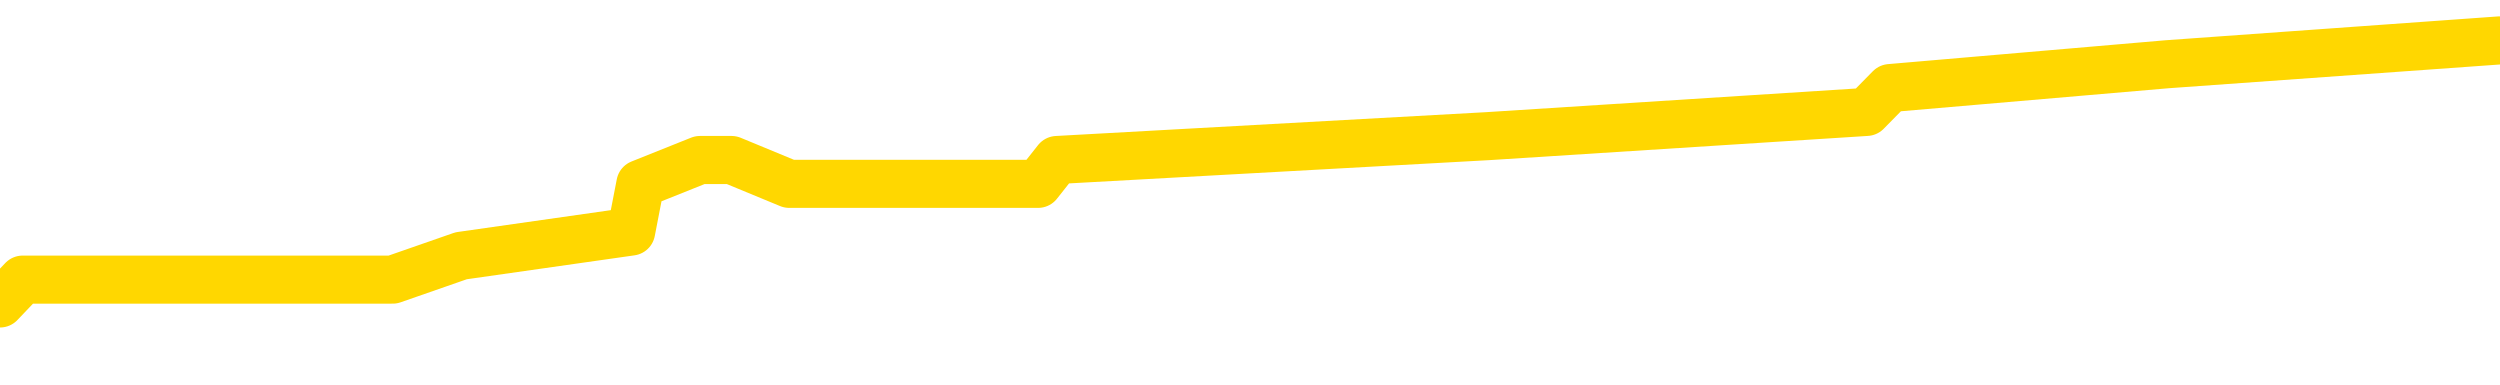 <svg xmlns="http://www.w3.org/2000/svg" version="1.1" viewBox="0 0 6500 1000">
	<path fill="none" stroke="gold" stroke-width="125" stroke-linecap="round" stroke-linejoin="round" d="M0 89650  L-389768 89650 L-389584 89588 L-389093 89464 L-388800 89401 L-388488 89277 L-388254 89215 L-388201 89090 L-388141 88966 L-387988 88904 L-387948 88779 L-387815 88717 L-387523 88655 L-386982 88655 L-386372 88593 L-386324 88593 L-385684 88530 L-385650 88530 L-385125 88530 L-384992 88468 L-384602 88344 L-384274 88219 L-384157 88095 L-383945 87970 L-383228 87970 L-382659 87908 L-382551 87908 L-382377 87846 L-382155 87721 L-381754 87659 L-381728 87535 L-380800 87410 L-380713 87286 L-380630 87161 L-380560 87037 L-380263 86975 L-380111 86850 L-378221 86912 L-378120 86912 L-377858 86912 L-377564 86975 L-377423 86850 L-377174 86850 L-377138 86788 L-376980 86726 L-376517 86601 L-376263 86539 L-376051 86415 L-375800 86352 L-375451 86290 L-374524 86166 L-374430 86041 L-374019 85979 L-372848 85855 L-371659 85792 L-371567 85668 L-371540 85543 L-371274 85419 L-370975 85294 L-370846 85170 L-370808 85046 L-369994 85046 L-369610 85108 L-368549 85170 L-368488 85170 L-368223 86415 L-367752 87597 L-367559 88779 L-367296 89962 L-366959 89899 L-366823 89837 L-366368 89775 L-365624 89713 L-365607 89650 L-365442 89526 L-365374 89526 L-364857 89464 L-363829 89464 L-363632 89401 L-363144 89339 L-362782 89277 L-362373 89277 L-361988 89339 L-360284 89339 L-360186 89339 L-360114 89339 L-360053 89339 L-359869 89277 L-359532 89277 L-358892 89215 L-358815 89153 L-358753 89153 L-358567 89090 L-358487 89090 L-358310 89028 L-358291 88966 L-358061 88966 L-357673 88904 L-356784 88904 L-356745 88841 L-356657 88779 L-356630 88655 L-355621 88593 L-355472 88468 L-355447 88406 L-355315 88344 L-355275 88281 L-354016 88219 L-353959 88219 L-353419 88157 L-353366 88157 L-353320 88157 L-352925 88095 L-352785 88032 L-352585 87970 L-352439 87970 L-352274 87970 L-351997 88032 L-351638 88032 L-351086 87970 L-350441 87908 L-350182 87784 L-350029 87721 L-349628 87659 L-349587 87597 L-349467 87535 L-349405 87597 L-349391 87597 L-349297 87597 L-349004 87535 L-348853 87286 L-348522 87161 L-348445 87037 L-348369 86975 L-348142 86788 L-348076 86663 L-347848 86539 L-347796 86415 L-347631 86352 L-346625 86290 L-346442 86228 L-345891 86166 L-345498 86041 L-345100 85979 L-344250 85855 L-344172 85792 L-343593 85730 L-343152 85730 L-342911 85668 L-342753 85668 L-342353 85543 L-342332 85543 L-341887 85481 L-341482 85419 L-341346 85294 L-341171 85170 L-341034 85046 L-340784 84921 L-339784 84859 L-339702 84797 L-339566 84734 L-339528 84672 L-338638 84610 L-338422 84548 L-337979 84485 L-337862 84423 L-337805 84361 L-337129 84361 L-337028 84299 L-336999 84299 L-335658 84237 L-335252 84174 L-335212 84112 L-334284 84050 L-334186 83988 L-334053 83925 L-333649 83863 L-333623 83801 L-333530 83739 L-333313 83677 L-332902 83552 L-331748 83428 L-331457 83303 L-331428 83179 L-330820 83116 L-330570 82992 L-330550 82930 L-329621 82868 L-329570 82743 L-329447 82681 L-329430 82556 L-329274 82494 L-329099 82370 L-328962 82308 L-328905 82245 L-328798 82183 L-328712 82121 L-328479 82059 L-328404 81996 L-328096 81934 L-327978 81872 L-327808 81810 L-327717 81747 L-327614 81747 L-327591 81685 L-327514 81685 L-327416 81561 L-327049 81499 L-326944 81436 L-326441 81374 L-325989 81312 L-325951 81250 L-325927 81187 L-325886 81125 L-325757 81063 L-325657 81001 L-325215 80939 L-324933 80876 L-324340 80814 L-324210 80752 L-323936 80627 L-323783 80565 L-323630 80503 L-323545 80378 L-323467 80316 L-323281 80254 L-323230 80254 L-323203 80192 L-323123 80130 L-323100 80067 L-322817 79943 L-322213 79818 L-321217 79756 L-320920 79694 L-320186 79632 L-319941 79570 L-319851 79507 L-319274 79445 L-318576 79383 L-317823 79321 L-317505 79258 L-317122 79134 L-317045 79072 L-316410 79009 L-316225 78947 L-316137 78947 L-316008 78947 L-315695 78885 L-315645 78823 L-315503 78761 L-315482 78698 L-314514 78636 L-313969 78574 L-313490 78574 L-313429 78574 L-313106 78574 L-313084 78512 L-313022 78512 L-312812 78449 L-312735 78387 L-312680 78325 L-312658 78263 L-312618 78200 L-312603 78138 L-311846 78076 L-311829 78014 L-311030 77952 L-310877 77889 L-309972 77827 L-309466 77765 L-309236 77640 L-309195 77640 L-309080 77578 L-308903 77516 L-308149 77578 L-308014 77516 L-307850 77454 L-307532 77392 L-307356 77267 L-306334 77143 L-306311 77018 L-306059 76956 L-305846 76831 L-305212 76769 L-304975 76645 L-304942 76520 L-304764 76396 L-304684 76271 L-304594 76209 L-304529 76085 L-304089 75960 L-304066 75898 L-303525 75836 L-303269 75774 L-302774 75711 L-301897 75649 L-301860 75587 L-301807 75525 L-301766 75462 L-301649 75400 L-301373 75338 L-301165 75214 L-300968 75089 L-300945 74965 L-300895 74840 L-300856 74778 L-300778 74716 L-300180 74591 L-300120 74529 L-300017 74467 L-299862 74405 L-299230 74342 L-298550 74280 L-298247 74156 L-297900 74093 L-297703 74031 L-297655 73907 L-297334 73845 L-296706 73782 L-296560 73720 L-296523 73658 L-296466 73596 L-296389 73471 L-296148 73471 L-296059 73409 L-295965 73347 L-295672 73285 L-295537 73222 L-295477 73160 L-295440 73036 L-295168 73036 L-294162 72973 L-293986 72911 L-293936 72911 L-293643 72849 L-293451 72724 L-293117 72662 L-292611 72600 L-292049 72476 L-292034 72351 L-292017 72289 L-291917 72164 L-291802 72040 L-291763 71915 L-291725 71853 L-291660 71853 L-291632 71791 L-291493 71853 L-291200 71853 L-291150 71853 L-291045 71853 L-290780 71791 L-290315 71729 L-290171 71729 L-290116 71604 L-290059 71542 L-289868 71480 L-289503 71418 L-289288 71418 L-289094 71418 L-289036 71418 L-288977 71293 L-288823 71231 L-288553 71169 L-288124 71480 L-288108 71480 L-288031 71418 L-287967 71355 L-287837 70920 L-287814 70858 L-287530 70795 L-287482 70733 L-287428 70671 L-286965 70609 L-286926 70609 L-286886 70546 L-286695 70484 L-286215 70422 L-285728 70360 L-285711 70298 L-285673 70235 L-285417 70173 L-285340 70049 L-285110 69986 L-285094 69862 L-284799 69738 L-284357 69675 L-283910 69613 L-283406 69551 L-283252 69489 L-282965 69426 L-282925 69302 L-282594 69240 L-282372 69177 L-281855 69053 L-281779 68991 L-281531 68866 L-281337 68742 L-281277 68680 L-280501 68617 L-280427 68617 L-280196 68555 L-280179 68555 L-280118 68493 L-279922 68431 L-279458 68431 L-279434 68369 L-279305 68369 L-278004 68369 L-277987 68369 L-277910 68306 L-277817 68306 L-277599 68306 L-277447 68244 L-277269 68306 L-277215 68369 L-276928 68431 L-276888 68431 L-276519 68431 L-276078 68431 L-275895 68431 L-275574 68369 L-275279 68369 L-274833 68244 L-274761 68182 L-274299 68057 L-273861 67995 L-273679 67933 L-272225 67808 L-272093 67746 L-271636 67622 L-271410 67560 L-271023 67435 L-270507 67311 L-269553 67186 L-268759 67062 L-268084 67000 L-267659 66875 L-267347 66813 L-267118 66626 L-266434 66439 L-266421 66253 L-266211 66004 L-266189 65942 L-266015 65817 L-265065 65755 L-264797 65630 L-263981 65568 L-263671 65444 L-263633 65382 L-263576 65257 L-262959 65195 L-262321 65070 L-260695 65008 L-260021 64946 L-259379 64946 L-259302 64946 L-259246 64946 L-259210 64946 L-259181 64884 L-259070 64759 L-259052 64697 L-259029 64635 L-258876 64573 L-258822 64448 L-258744 64386 L-258625 64324 L-258527 64261 L-258410 64199 L-258140 64075 L-257871 64013 L-257853 63888 L-257653 63826 L-257506 63701 L-257280 63639 L-257145 63577 L-256837 63515 L-256777 63453 L-256424 63328 L-256075 63266 L-255974 63204 L-255910 63079 L-255850 63017 L-255465 62892 L-255085 62830 L-254980 62768 L-254720 62706 L-254449 62581 L-254290 62519 L-254257 62457 L-254195 62395 L-254054 62332 L-253870 62270 L-253826 62208 L-253537 62208 L-253521 62146 L-253288 62146 L-253227 62084 L-253189 62084 L-252609 62021 L-252475 61959 L-252452 61710 L-252434 61275 L-252416 60777 L-252400 60279 L-252376 59781 L-252360 59408 L-252339 58972 L-252322 58537 L-252299 58288 L-252282 58039 L-252260 57852 L-252243 57728 L-252195 57541 L-252122 57354 L-252088 57043 L-252064 56794 L-252028 56545 L-251987 56296 L-251950 56172 L-251934 55923 L-251910 55736 L-251873 55612 L-251856 55425 L-251833 55301 L-251815 55176 L-251797 55052 L-251781 54927 L-251751 54741 L-251725 54554 L-251680 54492 L-251663 54367 L-251622 54305 L-251573 54181 L-251503 54056 L-251487 53932 L-251471 53807 L-251409 53745 L-251370 53683 L-251331 53621 L-251165 53558 L-251100 53496 L-251084 53434 L-251040 53309 L-250981 53247 L-250769 53185 L-250735 53123 L-250693 53060 L-250615 52998 L-250077 52936 L-249999 52874 L-249895 52749 L-249806 52687 L-249630 52625 L-249279 52563 L-249124 52500 L-248686 52438 L-248529 52376 L-248399 52314 L-247695 52189 L-247494 52127 L-246534 52003 L-246051 51940 L-245952 51940 L-245860 51878 L-245615 51816 L-245542 51754 L-245099 51629 L-245003 51567 L-244988 51505 L-244972 51443 L-244947 51380 L-244481 51318 L-244264 51256 L-244124 51194 L-243830 51131 L-243742 51069 L-243701 51007 L-243671 50945 L-243498 50883 L-243439 50820 L-243363 50758 L-243283 50696 L-243213 50696 L-242904 50634 L-242818 50571 L-242605 50509 L-242569 50447 L-241886 50385 L-241787 50322 L-241582 50260 L-241536 50198 L-241257 50136 L-241195 50074 L-241178 49949 L-241100 49887 L-240792 49762 L-240768 49700 L-240714 49576 L-240691 49514 L-240568 49451 L-240433 49327 L-240189 49265 L-240063 49265 L-239416 49202 L-239400 49202 L-239375 49202 L-239195 49078 L-239119 49016 L-239027 48953 L-238599 48891 L-238183 48829 L-237790 48705 L-237712 48642 L-237693 48580 L-237329 48518 L-237093 48456 L-236865 48393 L-236552 48331 L-236474 48269 L-236393 48144 L-236215 48020 L-236199 47958 L-235934 47833 L-235854 47771 L-235624 47709 L-235398 47647 L-235082 47647 L-234907 47584 L-234546 47584 L-234154 47522 L-234085 47398 L-234021 47336 L-233881 47211 L-233829 47149 L-233727 47024 L-233225 46962 L-233028 46900 L-232781 46838 L-232596 46775 L-232296 46713 L-232220 46651 L-232054 46527 L-231170 46464 L-231141 46340 L-231018 46215 L-230439 46153 L-230362 46091 L-229648 46091 L-229336 46091 L-229123 46091 L-229106 46091 L-228720 46091 L-228195 45967 L-227749 45904 L-227419 45842 L-227266 45780 L-226940 45780 L-226762 45718 L-226680 45718 L-226474 45593 L-226299 45531 L-225370 45469 L-224480 45406 L-224441 45344 L-224213 45344 L-223834 45282 L-223047 45220 L-222812 45158 L-222736 45095 L-222379 45033 L-221807 44909 L-221540 44846 L-221154 44784 L-221050 44784 L-220880 44784 L-220262 44784 L-220050 44784 L-219743 44784 L-219690 44722 L-219562 44660 L-219509 44598 L-219390 44535 L-219053 44411 L-218094 44349 L-217963 44224 L-217761 44162 L-217130 44100 L-216818 44037 L-216405 43975 L-216377 43913 L-216232 43851 L-215812 43789 L-214479 43789 L-214432 43726 L-214304 43602 L-214287 43540 L-213709 43415 L-213503 43353 L-213474 43291 L-213433 43228 L-213375 43166 L-213338 43104 L-213260 43042 L-213117 42980 L-212662 42917 L-212544 42855 L-212259 42793 L-211886 42731 L-211790 42668 L-211463 42606 L-211109 42544 L-210939 42482 L-210891 42420 L-210782 42357 L-210693 42295 L-210665 42233 L-210589 42108 L-210286 42046 L-210252 41922 L-210180 41859 L-209812 41797 L-209477 41735 L-209396 41735 L-209176 41673 L-209005 41611 L-208977 41548 L-208480 41486 L-207931 41362 L-207050 41299 L-206952 41175 L-206875 41113 L-206600 41051 L-206353 40926 L-206279 40864 L-206217 40739 L-206099 40677 L-206056 40615 L-205946 40553 L-205869 40428 L-205169 40366 L-204923 40304 L-204884 40242 L-204727 40179 L-204128 40179 L-203901 40179 L-203809 40179 L-203334 40179 L-202736 40055 L-202217 39993 L-202196 39930 L-202050 39868 L-201730 39868 L-201188 39868 L-200956 39868 L-200786 39868 L-200300 39806 L-200072 39744 L-199987 39682 L-199641 39619 L-199315 39619 L-198792 39557 L-198464 39495 L-197864 39433 L-197666 39308 L-197614 39246 L-197574 39184 L-197293 39121 L-196608 38997 L-196298 38935 L-196273 38810 L-196082 38748 L-195859 38686 L-195773 38624 L-195109 38499 L-195085 38437 L-194863 38313 L-194533 38250 L-194181 38126 L-193977 38064 L-193744 37939 L-193486 37877 L-193297 37752 L-193249 37690 L-193022 37628 L-192988 37566 L-192831 37504 L-192617 37441 L-192444 37379 L-192352 37317 L-192075 37255 L-191831 37192 L-191516 37130 L-191090 37130 L-191053 37130 L-190569 37130 L-190336 37130 L-190124 37068 L-189898 37006 L-189348 37006 L-189101 36943 L-188267 36943 L-188211 36881 L-188189 36819 L-188031 36757 L-187570 36695 L-187529 36632 L-187189 36508 L-187056 36446 L-186833 36383 L-186261 36321 L-185789 36259 L-185594 36197 L-185402 36135 L-185212 36072 L-185110 36010 L-184742 35948 L-184696 35886 L-184614 35823 L-183321 35761 L-183273 35699 L-183004 35699 L-182859 35699 L-182308 35699 L-182191 35637 L-182110 35574 L-181750 35512 L-181527 35450 L-181246 35388 L-180916 35263 L-180408 35201 L-180296 35139 L-180217 35077 L-180053 35014 L-179758 35014 L-179290 35014 L-179093 35077 L-179043 35077 L-178393 35014 L-178271 34952 L-177817 34952 L-177781 34890 L-177313 34828 L-177202 34766 L-177186 34703 L-176970 34703 L-176789 34641 L-176257 34641 L-175228 34641 L-175028 34579 L-174570 34517 L-173622 34392 L-173523 34330 L-173169 34205 L-173108 34143 L-173094 34081 L-173058 34019 L-172689 33957 L-172569 33894 L-172327 33832 L-172163 33770 L-171976 33708 L-171855 33645 L-170785 33521 L-169926 33459 L-169714 33334 L-169617 33272 L-169443 33148 L-169109 33085 L-169038 33023 L-168980 32961 L-168805 32961 L-168416 32899 L-168180 32836 L-168069 32774 L-167952 32712 L-166971 32650 L-166946 32588 L-166352 32463 L-166319 32463 L-166170 32401 L-165886 32339 L-164974 32339 L-164028 32339 L-163875 32276 L-163773 32276 L-163641 32214 L-163498 32152 L-163472 32090 L-163357 32028 L-163139 31965 L-162458 31903 L-162328 31841 L-162025 31779 L-161785 31654 L-161452 31592 L-160814 31530 L-160471 31405 L-160409 31343 L-160254 31343 L-159332 31343 L-158862 31343 L-158818 31343 L-158805 31281 L-158764 31219 L-158742 31156 L-158715 31094 L-158571 31032 L-158149 30970 L-157813 30970 L-157622 30907 L-157194 30907 L-157006 30845 L-156617 30721 L-156083 30658 L-155710 30596 L-155689 30596 L-155439 30534 L-155320 30472 L-155244 30410 L-155109 30347 L-155069 30285 L-154989 30223 L-154595 30161 L-154099 30098 L-153987 29974 L-153814 29912 L-153506 29850 L-153058 29787 L-152735 29725 L-152593 29601 L-152166 29476 L-152013 29352 L-151957 29227 L-151144 29165 L-151124 29103 L-150752 29041 L-150695 29041 L-149566 28978 L-149498 28978 L-148940 28916 L-148745 28854 L-148609 28792 L-148375 28729 L-148028 28667 L-147994 28543 L-147959 28481 L-147890 28356 L-147541 28294 L-147369 28232 L-146884 28169 L-146868 28107 L-146543 28045 L-146385 27983 L-145245 27858 L-145220 27796 L-145028 27672 L-144835 27609 L-144584 27547 L-144567 27485 L-143547 27423 L-143249 27360 L-143174 27298 L-143038 27174 L-142862 27112 L-142285 26987 L-142070 26925 L-142006 26863 L-141875 26800 L-141838 26676 L-141315 26614 L-141177 51131 L-141163 51131 L-141140 51131 L-141120 51131 L-140892 26551 L-140117 26551 L-140075 26551 L-139707 26551 L-139629 26489 L-139577 26427 L-138904 26365 L-138161 26303 L-137737 26303 L-137289 26240 L-136227 26178 L-135916 26054 L-135505 26054 L-135433 25991 L-134909 25991 L-134815 25991 L-134797 25991 L-134352 25929 L-134167 25805 L-133386 25680 L-132714 25618 L-132302 25431 L-132070 25307 L-131929 25245 L-131848 25120 L-131828 25058 L-131752 25058 L-131623 24996 L-131306 25058 L-131082 25058 L-130757 24996 L-130695 24996 L-130325 24996 L-130292 24996 L-130083 24996 L-129416 24996 L-129338 24996 L-129180 24871 L-129070 24871 L-128743 24809 L-128588 24747 L-128247 24747 L-128190 24622 L-127852 24498 L-127648 24436 L-127595 24311 L-126219 24249 L-126089 24187 L-125656 24125 L-125335 24062 L-124508 23938 L-124384 23876 L-123654 23751 L-123498 23627 L-123457 23565 L-123403 23502 L-123380 23440 L-123266 23378 L-122970 23316 L-122680 23253 L-122625 23191 L-122505 23129 L-122475 23067 L-122375 23004 L-121931 23004 L-121779 22942 L-120944 22942 L-120402 22880 L-120067 22880 L-120052 22818 L-119976 22756 L-119860 22693 L-119665 22631 L-119401 22569 L-118566 22507 L-118470 22444 L-117949 22382 L-117907 22320 L-117808 22258 L-116979 22258 L-116844 22196 L-116506 22196 L-115951 22133 L-115572 22071 L-115409 22009 L-115099 21947 L-114286 21884 L-113980 21822 L-113712 21822 L-113390 21822 L-113069 21884 L-112794 21884 L-111965 21760 L-111870 21698 L-111778 21511 L-111673 21324 L-111286 21138 L-110806 21013 L-110790 20951 L-110671 20889 L-110303 20764 L-110208 20702 L-109374 20578 L-109297 20515 L-108998 20453 L-108907 20391 L-108500 20266 L-108390 20142 L-107690 20080 L-107217 20018 L-107157 19955 L-106938 19831 L-106665 19769 L-106552 19706 L-105524 19644 L-105138 19582 L-105118 19520 L-104785 19457 L-104540 19395 L-104107 19333 L-103997 19271 L-103879 19209 L-103428 19084 L-102837 19022 L-102501 18960 L-100608 18897 L-100494 18773 L-100282 18711 L-98964 18649 L-98858 4647 L-98792 -9166 L-98755 -21923 L-98694 -21923 L-98194 -8046 L-97519 5643 L-97497 18275 L-97227 18151 L-96259 18151 L-95569 18088 L-95407 18026 L-94867 17964 L-94777 17902 L-93757 17840 L-92810 17715 L-92444 17777 L-92341 17840 L-91753 17840 L-91694 17840 L-91593 17777 L-91153 17653 L-91045 17591 L-90604 17528 L-89604 17342 L-89348 17155 L-89245 16968 L-89114 16844 L-88748 16719 L-88167 16595 L-88136 16533 L-87821 16471 L-85838 16408 L-85722 16346 L-85654 16346 L-85296 16284 L-83677 16222 L-83499 16222 L-83355 16222 L-82533 16284 L-82480 16346 L-82425 16346 L-81991 16346 L-81011 16408 L-80937 16408 L-79852 16346 L-79639 16346 L-78923 16222 L-78535 16159 L-78316 16035 L-77996 15911 L-77502 15786 L-77375 15724 L-77146 15599 L-76914 15475 L-76854 15413 L-76565 15350 L-76293 15226 L-75263 15164 L-73598 15102 L-73179 15039 L-73041 14977 L-72885 14977 L-72580 14915 L-72352 14790 L-72194 14728 L-72034 14604 L-71865 14479 L-71818 14417 L-71764 14355 L-71743 14355 L-71356 14293 L-71107 14293 L-70836 14293 L-70675 14293 L-70586 14293 L-68927 14293 L-68762 14355 L-68382 14293 L-67922 14293 L-67312 14168 L-66219 14106 L-65788 14044 L-65757 13981 L-65694 13919 L-65677 13857 L-63973 13795 L-63931 13733 L-63465 13670 L-63278 13608 L-63246 13484 L-62650 13421 L-62601 13359 L-62278 13297 L-62227 13235 L-62017 13172 L-61999 13110 L-61733 12986 L-61680 12924 L-61211 12861 L-60700 12737 L-60622 12737 L-60328 12675 L-60311 12612 L-60273 12550 L-60202 12488 L-60044 12426 L-59098 12426 L-59042 12426 L-58521 12426 L-58328 12364 L-58228 12364 L-58002 12301 L-57492 12301 L-57104 13981 L-57034 13981 L-56686 13919 L-56329 13857 L-55200 12052 L-55149 11928 L-54922 11866 L-54889 11803 L-54764 11679 L-54665 11679 L-54400 11679 L-53660 11741 L-53082 11741 L-52788 11741 L-52082 11741 L-51903 11679 L-51880 11679 L-51244 11617 L-50933 11555 L-50536 11555 L-50507 11492 L-50486 11430 L-50332 11368 L-49647 11368 L-49630 11368 L-49291 11368 L-49018 11306 L-48981 11243 L-48925 11119 L-48903 11057 L-48831 10995 L-48499 10932 L-48393 10870 L-48364 10746 L-48166 10683 L-48013 10621 L-47145 10559 L-46582 10434 L-46566 10434 L-46465 10372 L-46363 10434 L-46217 10434 L-46138 10434 L-46100 10372 L-46045 10310 L-45972 10248 L-45827 10186 L-45345 10186 L-44940 10123 L-44074 10186 L-44054 10186 L-43796 10186 L-43720 10186 L-43691 10123 L-43680 9999 L-43663 9937 L-43370 9874 L-43331 9812 L-43259 9750 L-43185 9688 L-42980 9626 L-42820 9439 L-42519 9252 L-42442 9003 L-42424 8817 L-42208 8692 L-41977 8692 L-41867 8754 L-41497 8817 L-41339 8817 L-41107 8817 L-40939 8817 L-40794 8754 L-40662 8692 L-39386 8568 L-38983 8443 L-38922 8381 L-38805 8257 L-38380 8194 L-38364 8070 L-38303 8008 L-38029 7883 L-37917 7821 L-37634 7696 L-37357 7634 L-36932 7510 L-36910 7448 L-36832 7385 L-36706 7323 L-36119 7261 L-35728 7199 L-35393 7136 L-34803 7074 L-34701 7074 L-34531 7012 L-34395 7012 L-33567 6950 L-32382 6887 L-32346 6825 L-32290 6825 L-32069 6763 L-31864 6763 L-31710 6763 L-31453 6701 L-31377 6639 L-30834 6576 L-30797 6514 L-30549 6452 L-30161 6390 L-29336 6327 L-28977 6265 L-28667 6265 L-28409 6203 L-28185 6141 L-27779 6079 L-27663 6016 L-27479 5954 L-27426 5954 L-27238 5892 L-27067 5830 L-27038 5767 L-26758 5705 L-26447 5643 L-26309 5581 L-25999 5518 L-25805 5518 L-25790 5456 L-25071 5456 L-24937 5332 L-24639 5270 L-24549 5207 L-23948 5207 L-23910 5145 L-23832 5083 L-23211 5021 L-23060 4896 L-23019 4834 L-22708 4772 L-22517 4710 L-22324 4585 L-22268 4461 L-21959 4398 L-21907 4336 L-21853 4398 L-21827 4398 L-21702 4398 L-20891 4336 L-20815 4274 L-20274 4212 L-20005 4149 L-19346 4087 L-18438 4025 L-18197 3963 L-17665 3901 L-17448 3838 L-16340 3901 L-16290 3901 L-15514 3901 L-14967 3838 L-14855 3776 L-14703 3652 L-14647 3589 L-14482 3527 L-14105 3465 L-13657 3403 L-13603 3341 L-13448 3278 L-12768 3216 L-12548 3154 L-12030 3092 L-11181 2967 L-11165 2905 L-9374 2843 L-8820 2780 L-8703 2718 L-7697 2656 L-7660 2594 L-7428 2594 L-7335 2594 L-7295 2594 L-6963 2532 L-6611 2469 L-6346 2345 L-6059 2283 L-5748 2158 L-5494 2034 L-5401 1971 L-4911 1909 L-4703 1847 L-4138 1785 L-4023 1847 L-3672 1785 L-3621 1785 L-3580 1785 L-2977 1660 L-2243 1536 L-1662 1411 L-1427 1287 L-886 1100 L-734 976 L-232 914 L-23 789 L0 789 L59 727 L1021 727 L1199 665 L1641 602 L1665 478 L1820 416 L1902 416 L2052 478 L2699 478 L2748 416 L3868 354 L4853 291 L4914 229 L5635 167 L6500 105" />
</svg>
